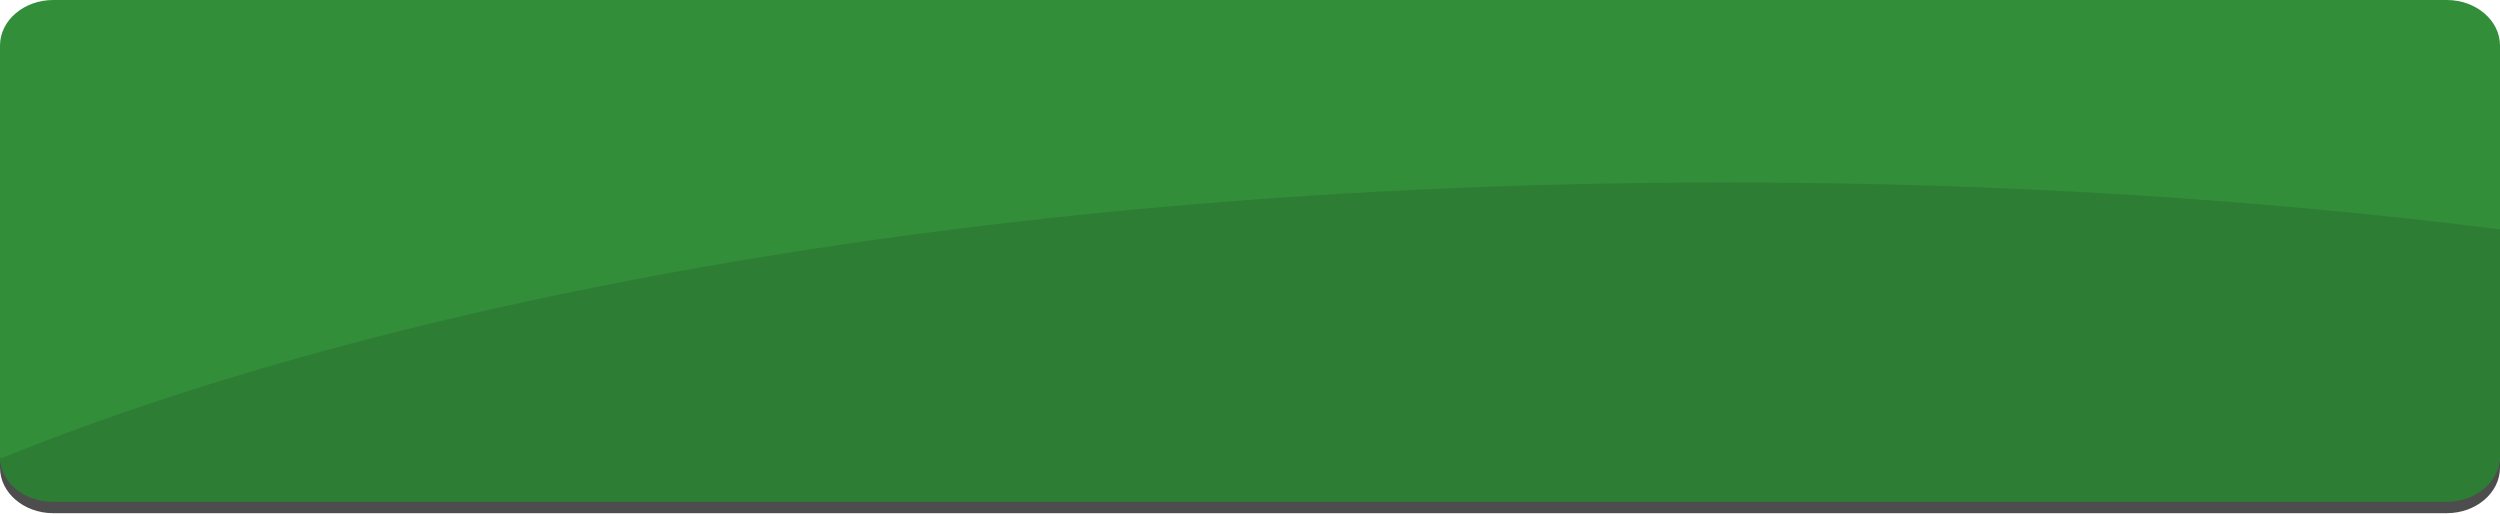 <?xml version="1.0" encoding="UTF-8" standalone="no"?>
<!-- Generator: Adobe Illustrator 18.1.0, SVG Export Plug-In . SVG Version: 6.00 Build 0)  -->

<svg
   xmlns:dc="http://purl.org/dc/elements/1.1/"
   xmlns:cc="http://creativecommons.org/ns#"
   xmlns:rdf="http://www.w3.org/1999/02/22-rdf-syntax-ns#"
   xmlns:svg="http://www.w3.org/2000/svg"
   xmlns="http://www.w3.org/2000/svg"
   xmlns:sodipodi="http://sodipodi.sourceforge.net/DTD/sodipodi-0.dtd"
   xmlns:inkscape="http://www.inkscape.org/namespaces/inkscape"
   version="1.1"
   id="Layer_1"
   x="0px"
   y="0px"
   viewBox="0 0 197.3 40.6"
   enable-background="new 0 0 197.3 40.6"
   xml:space="preserve"
   inkscape:version="0.91 r13725"
   sodipodi:docname="btn_prim_background.svg"><defs
     id="defs11" /><sodipodi:namedview
     pagecolor="#ffffff"
     bordercolor="#666666"
     borderopacity="1"
     objecttolerance="10"
     gridtolerance="10"
     guidetolerance="10"
     inkscape:pageopacity="0"
     inkscape:pageshadow="2"
     inkscape:window-width="1106"
     inkscape:window-height="719"
     id="namedview9"
     showgrid="false"
     inkscape:zoom="3.1626964"
     inkscape:cx="98.650002"
     inkscape:cy="20.299999"
     inkscape:window-x="0"
     inkscape:window-y="27"
     inkscape:window-maximized="0"
     inkscape:current-layer="Layer_1" /><path
     fill="#4D4D4D"
     d="M197.3,36.9c0,2-1.9,3.6-4.2,3.6H4.2c-2.3,0-4.2-1.6-4.2-3.6V4.6C0,2.6,1.9,1,4.2,1h188.9  c2.3,0,4.2,1.6,4.2,3.6V36.9z"
     id="path3" /><path
     fill="#90B743"
     d="M197.3,35.9c0,2-1.9,3.6-4.2,3.6H4.2c-2.3,0-4.2-1.6-4.2-3.6V3.6C0,1.6,1.9,0,4.2,0h188.9  c2.3,0,4.2,1.6,4.2,3.6V35.9z"
     id="path5"
     style="fill:#328e39;fill-opacity:1" /><path
     fill="#87B450"
     d="M136.2,14.4C81.9,14.4,33.1,22.8,0,36.2c0.1,1.9,1.9,3.4,4.2,3.4h188.9c2.3,0,4.2-1.6,4.2-3.6V18.1  C178.2,15.7,157.7,14.4,136.2,14.4z"
     id="path7"
     style="fill:#2d7e34;fill-opacity:1" /></svg>